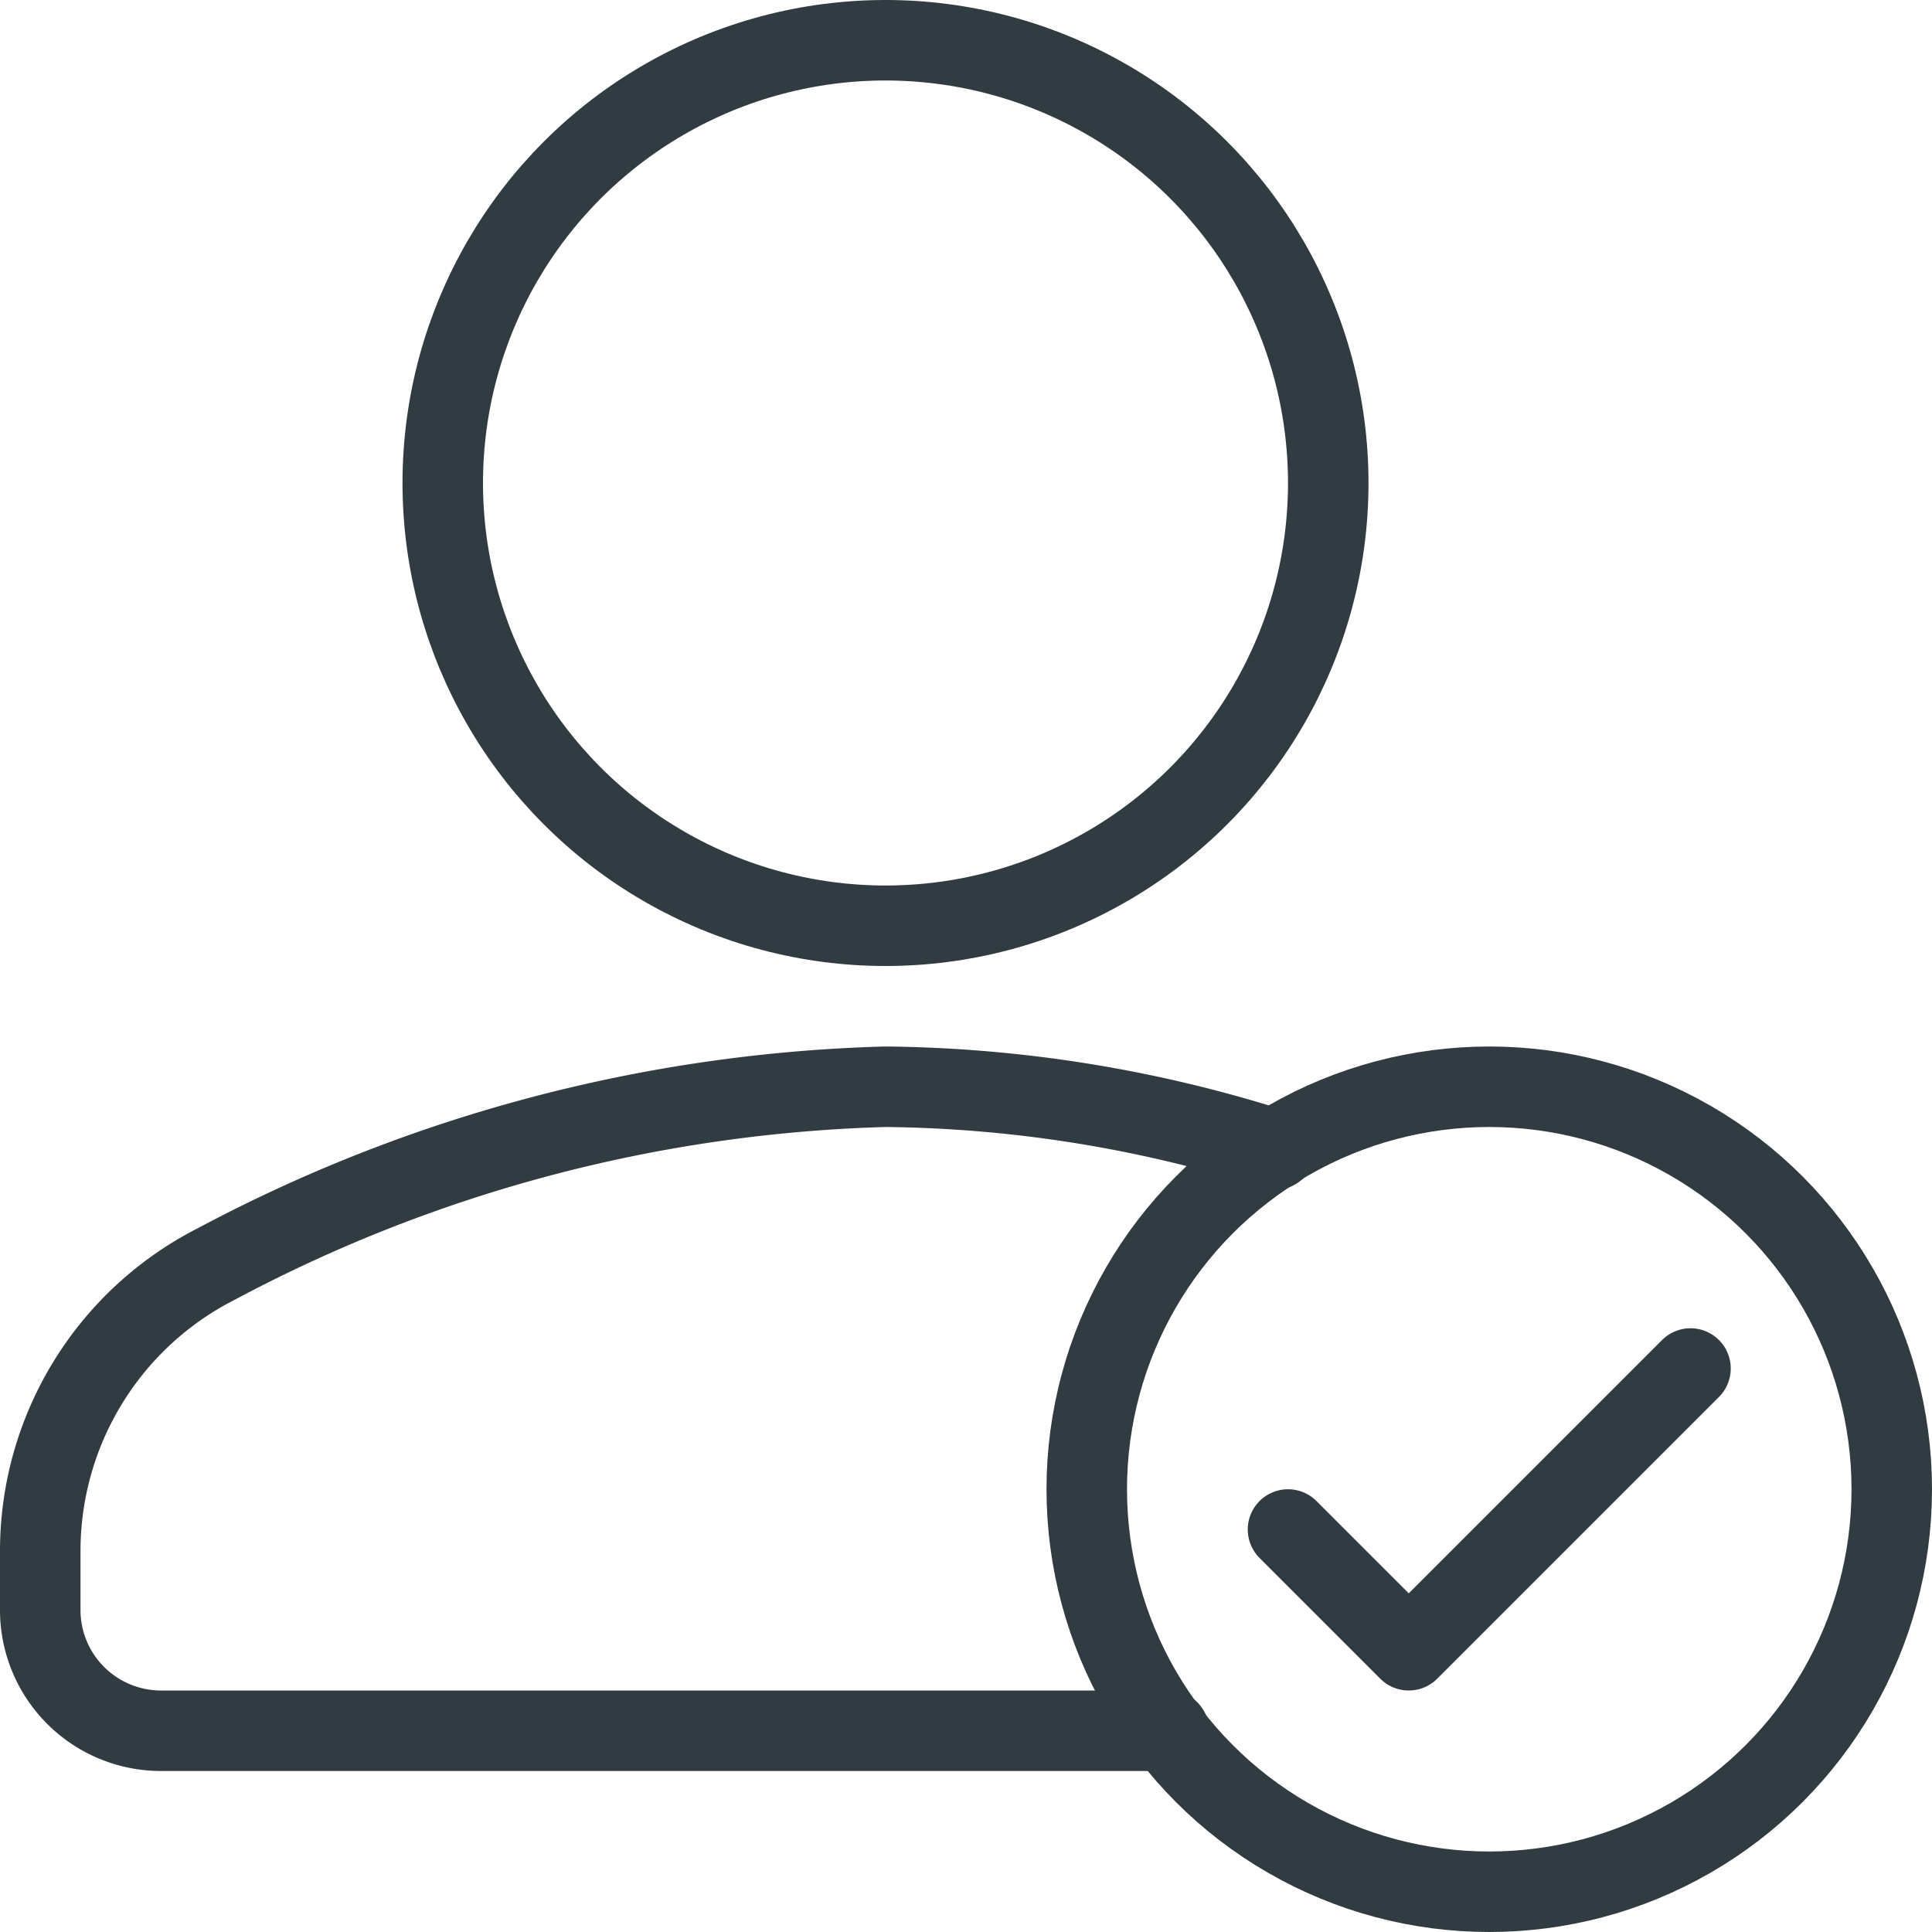 <?xml version="1.0" encoding="UTF-8" standalone="no"?>
<svg xmlns="http://www.w3.org/2000/svg" viewBox="0 0 24 24"><title>Check User</title><g id="Check_User" data-name="Check User"><g id="_Group_" data-name="&lt;Group&gt;"><circle id="_Path_" data-name="&lt;Path&gt;" cx="11" cy="6" r="5.5" style="fill:none;stroke:#303c42;stroke-linecap:round;stroke-linejoin:round"/><path d="M15.84,14.28A16.43,16.43,0,0,0,11,13.5a18.74,18.74,0,0,0-8.31,2.2A4,4,0,0,0,.5,19.27V20A1.5,1.5,0,0,0,2,21.5H14.52" style="fill:none;stroke:#303c42;stroke-linecap:round;stroke-linejoin:round"/></g><g id="_Group_2" data-name="&lt;Group&gt;"><g id="_Group_3" data-name="&lt;Group&gt;"><circle id="_Path_2" data-name="&lt;Path&gt;" cx="18.5" cy="18.5" r="5" style="fill:none;stroke:#303c42;stroke-linecap:round;stroke-linejoin:round"/></g><polyline id="_Path_3" data-name="&lt;Path&gt;" points="16 19 17.5 20.5 21 17" style="fill:none;stroke:#303c42;stroke-linecap:round;stroke-linejoin:round"/></g></g>
	</svg>
